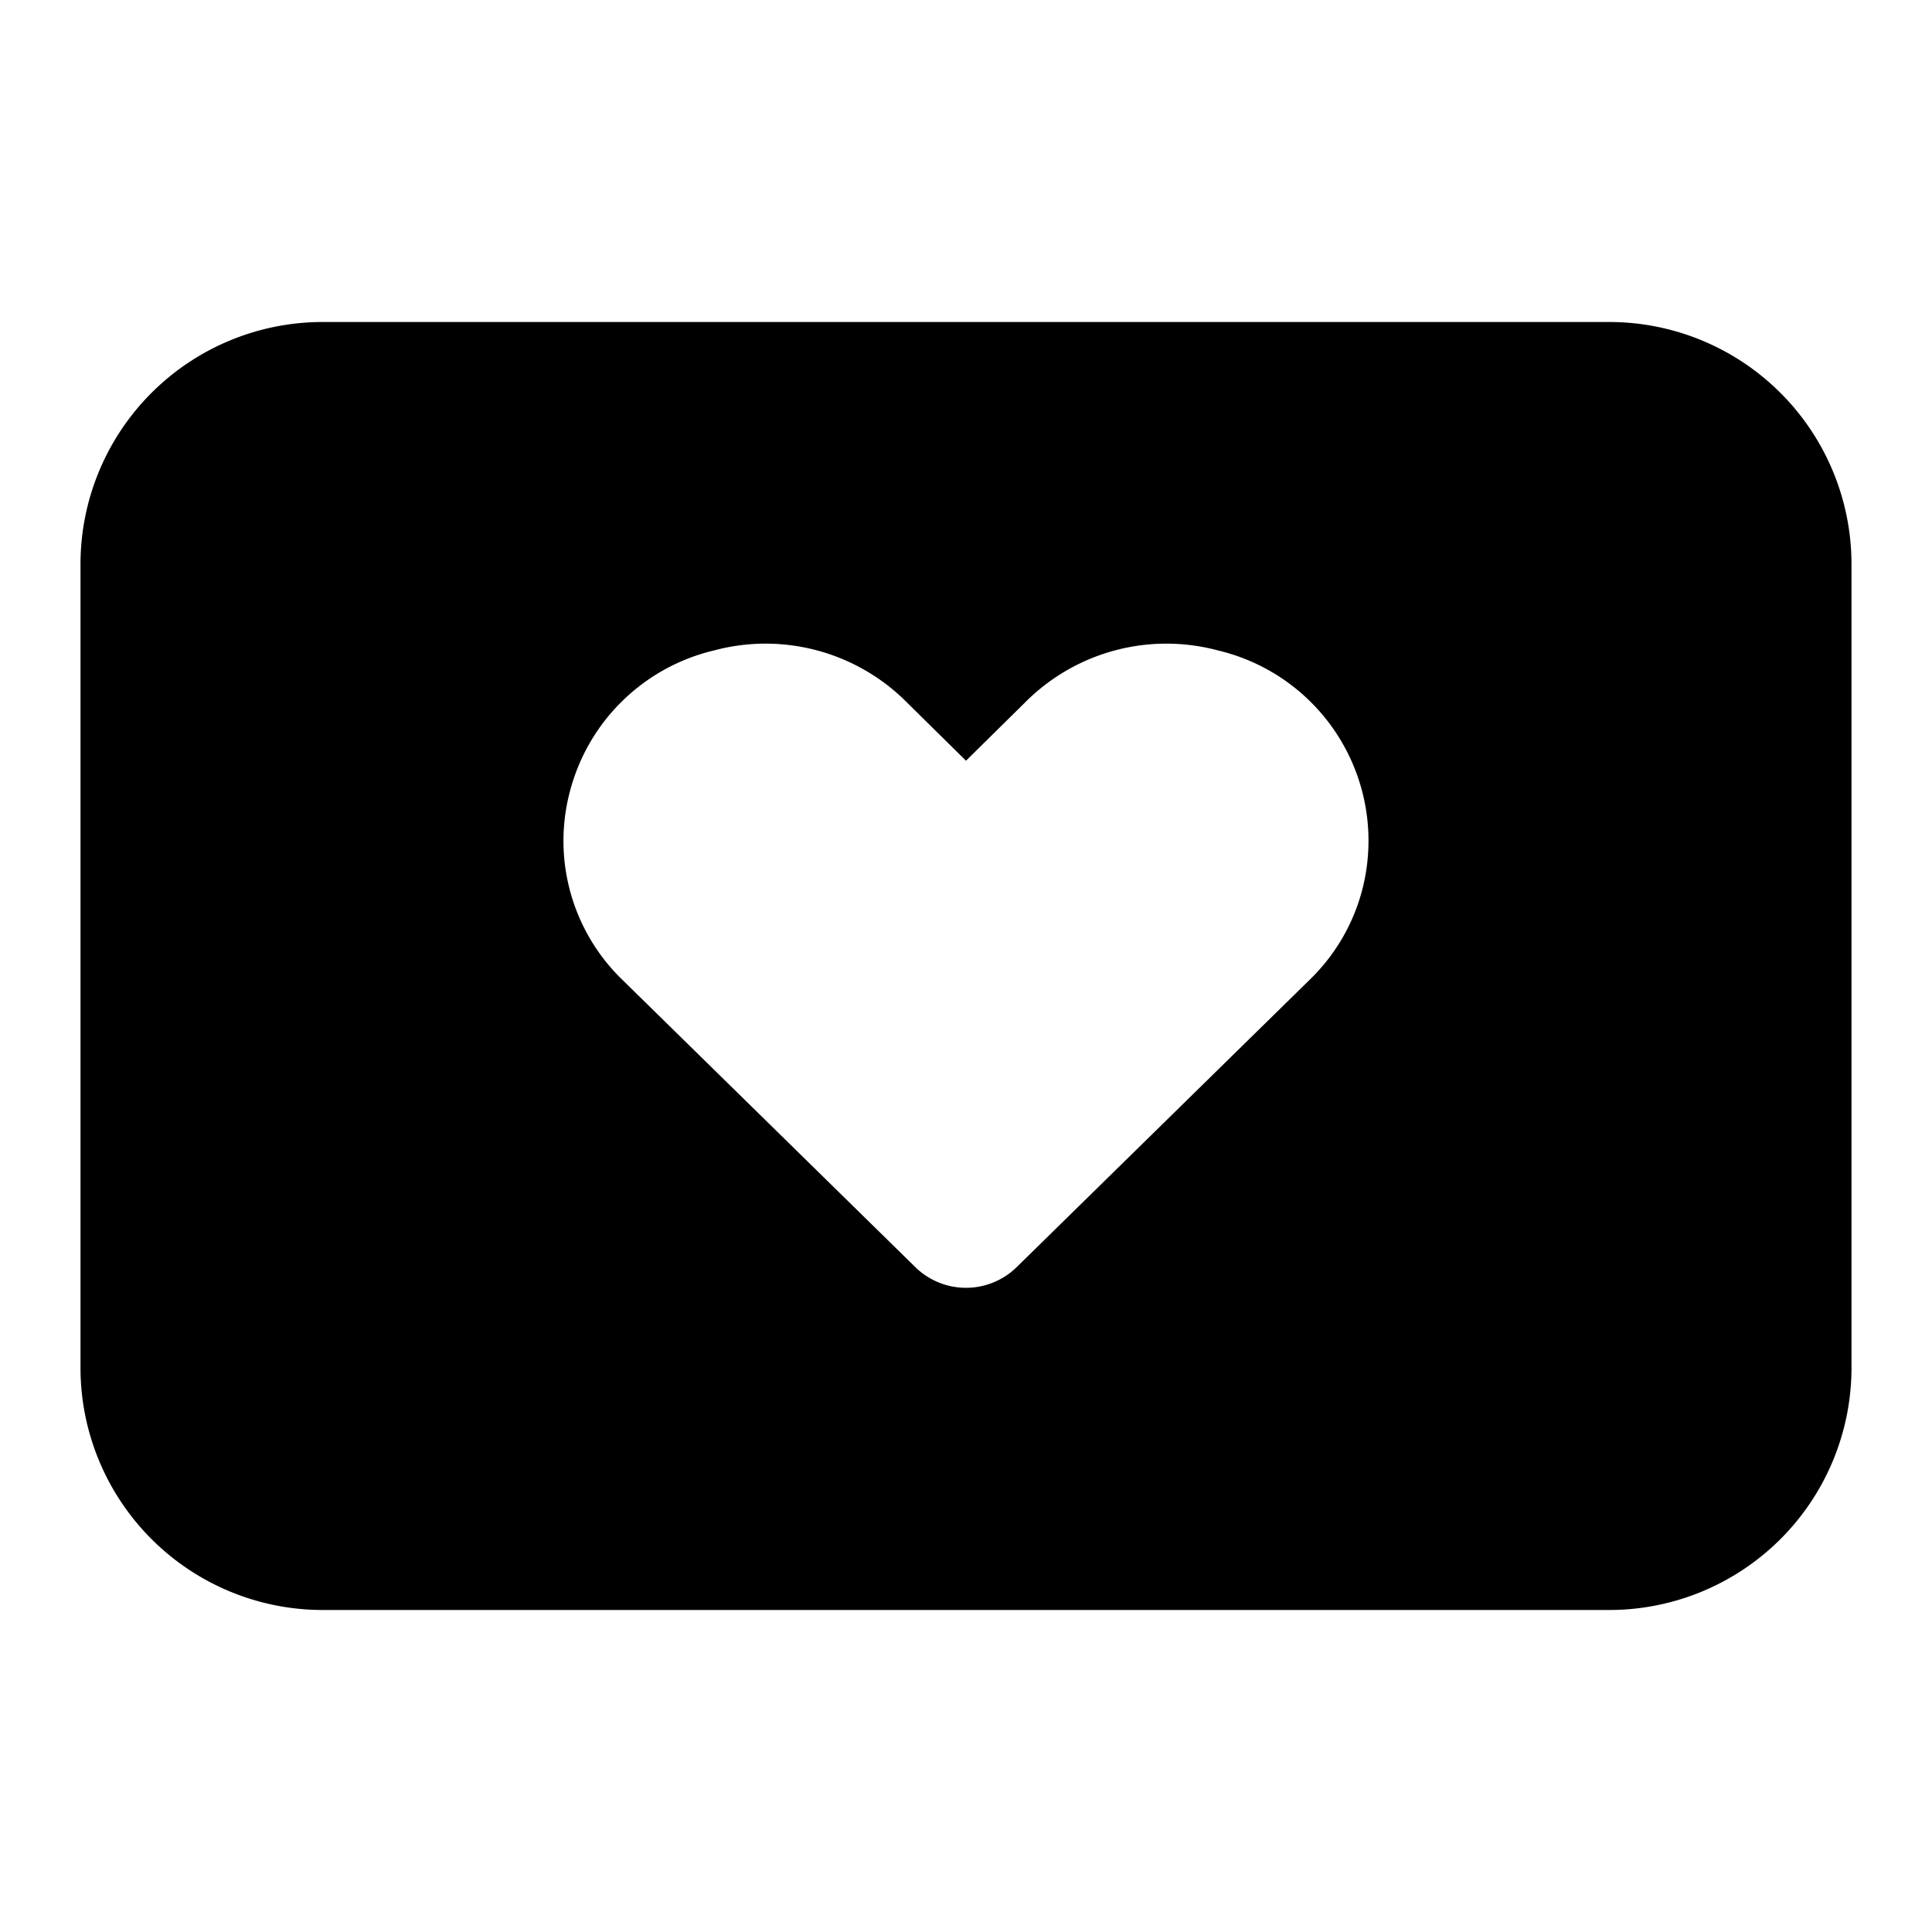 <svg width="24" height="24" viewBox="0 0 24 24" fill="none" xmlns="http://www.w3.org/2000/svg">
    <path d="M20 4H4a3.009 3.009 0 0 0-3 3v10a3.01 3.01 0 0 0 3 3h16a3.01 3.01 0 0 0 3-3V7a3.01 3.01 0 0 0-3-3zm-3.74 8.18-3.64 3.57a.9.9 0 0 1-1.24 0l-3.64-3.57a2.4 2.4 0 0 1-.66-2.35 2.429 2.429 0 0 1 1.79-1.75 2.474 2.474 0 0 1 2.39.64l.74.73.74-.73a2.474 2.474 0 0 1 2.39-.64 2.429 2.429 0 0 1 1.781 3.015 2.4 2.4 0 0 1-.651 1.085z" fill="currentColor"/>
</svg>
